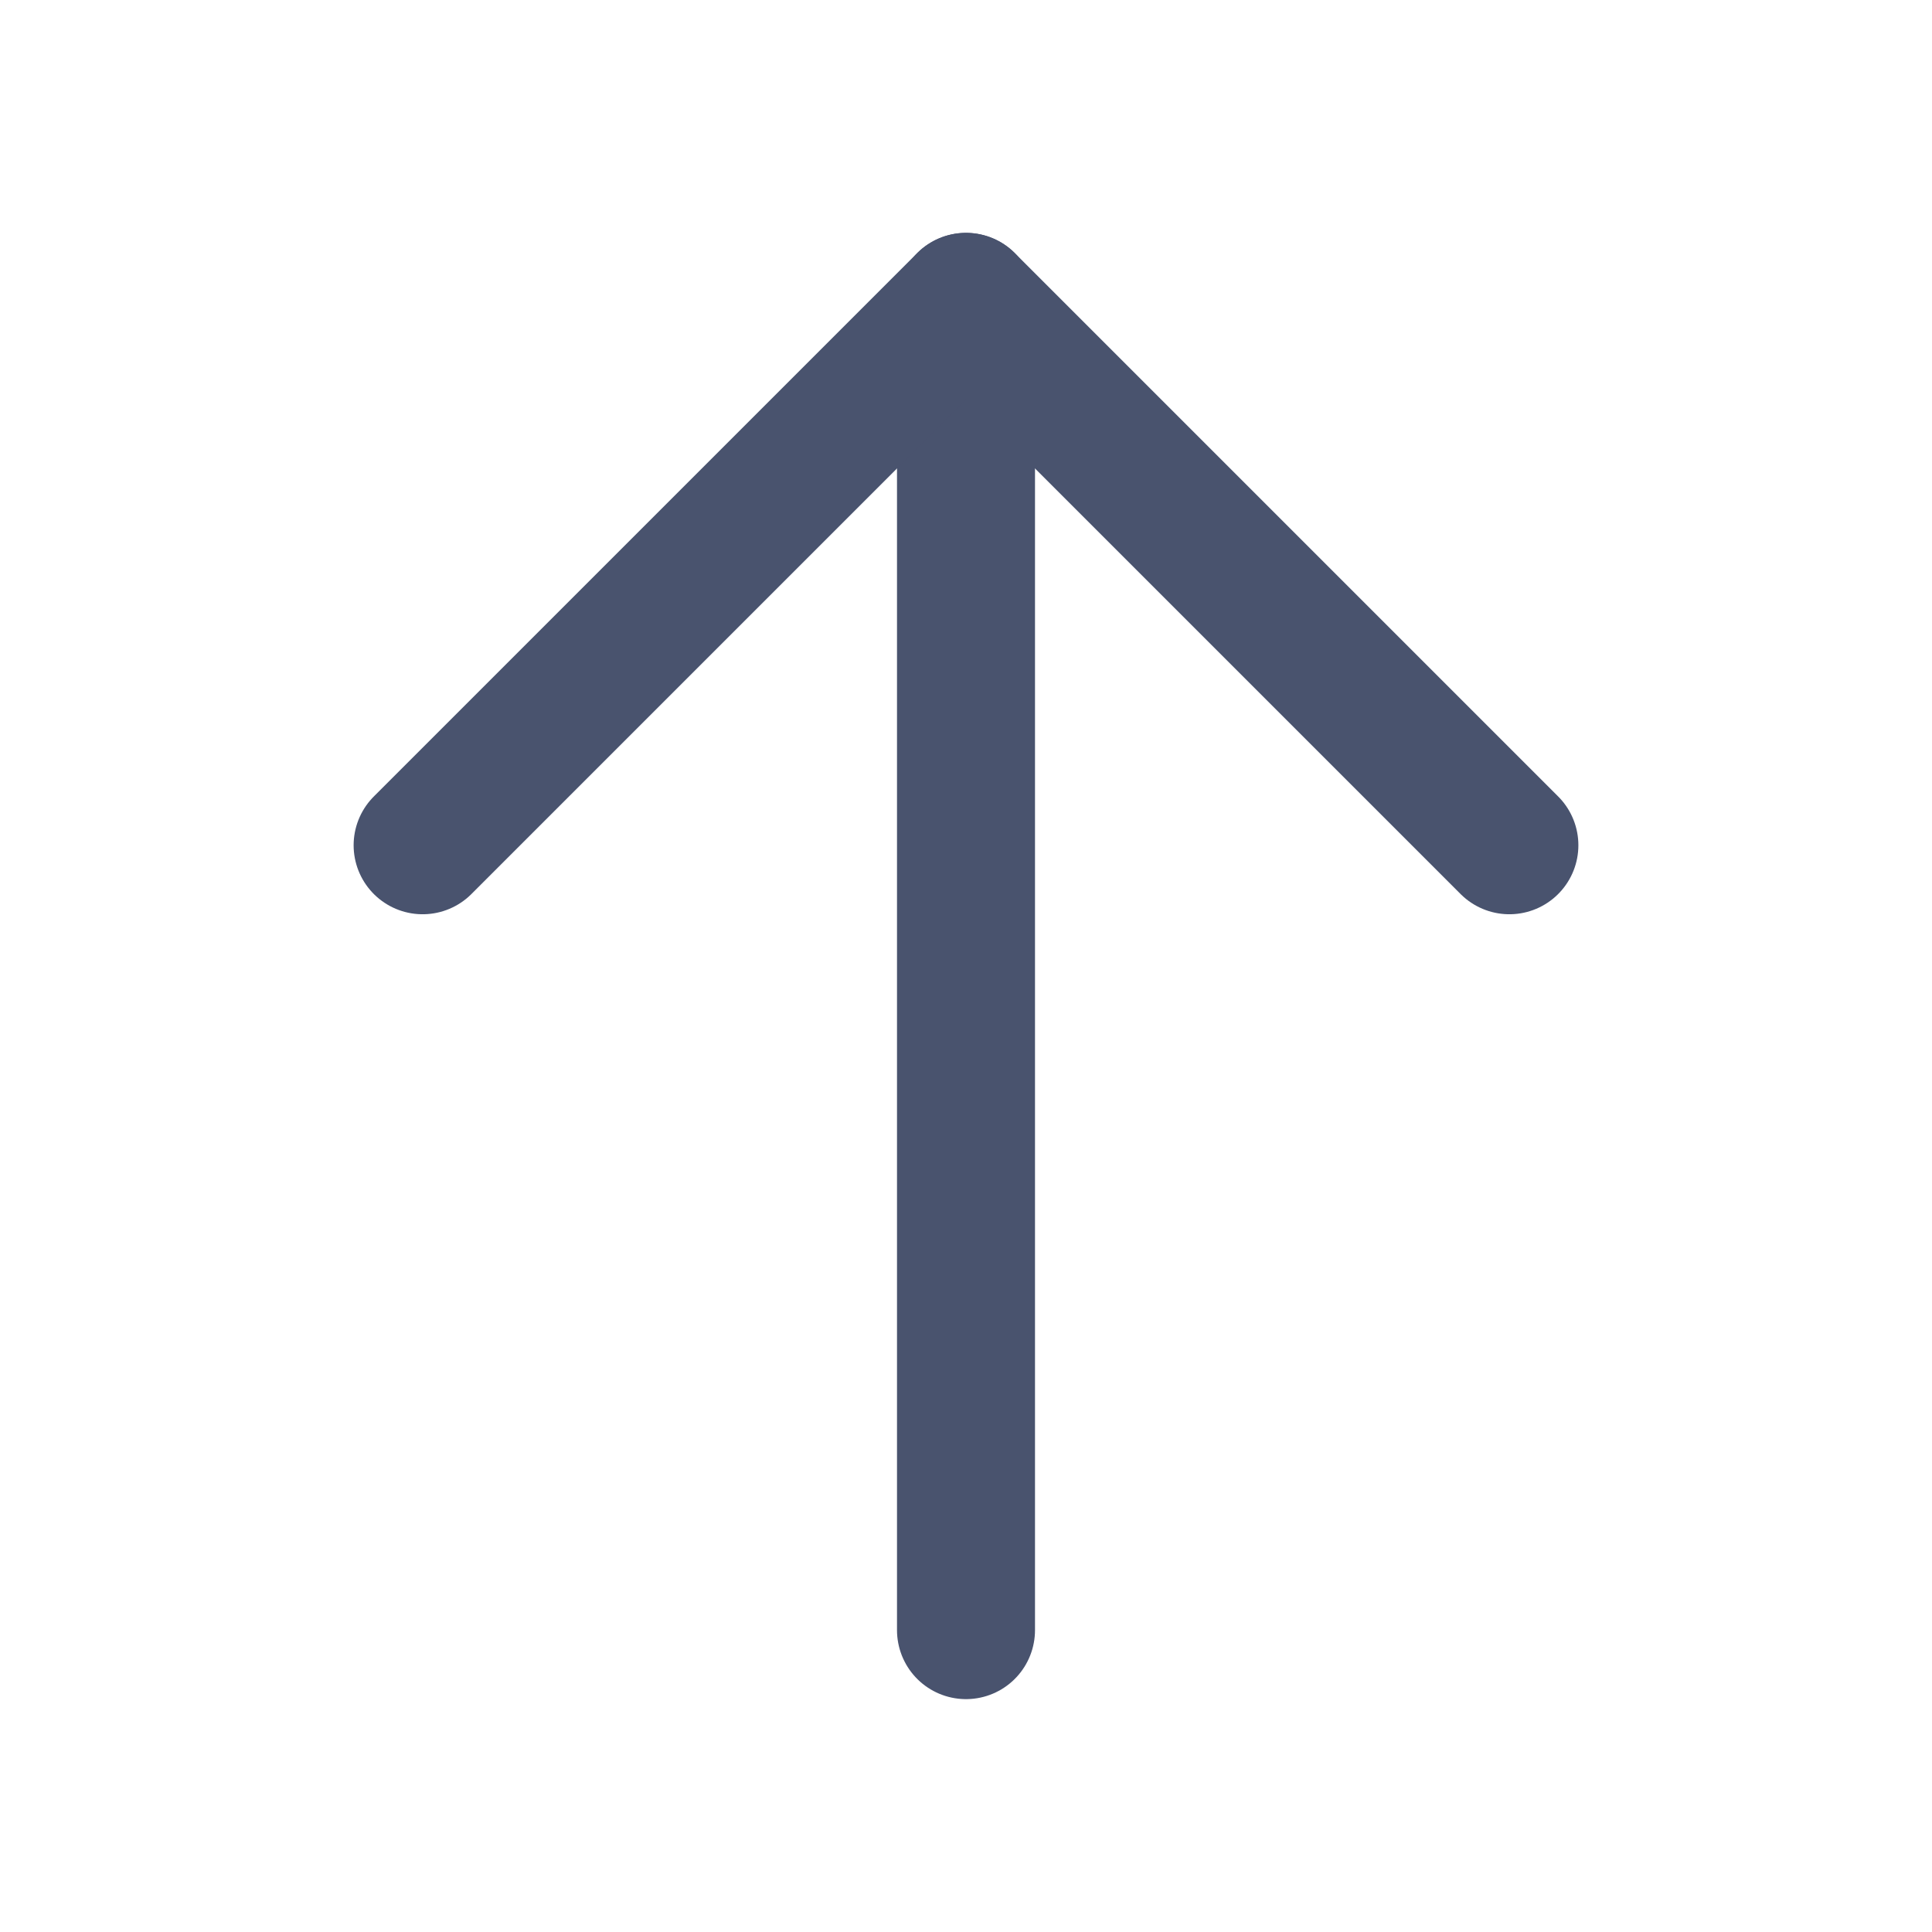 <svg width="28" height="28" viewBox="0 0 28 28" fill="none" xmlns="http://www.w3.org/2000/svg">
<path d="M14 23.625V4.375" stroke="#49536E" stroke-width="2" stroke-linecap="round" stroke-linejoin="round"/>
<path d="M6.125 12.25L14 4.375L21.875 12.25" stroke="#49536E" stroke-width="2" stroke-linecap="round" stroke-linejoin="round"/>
</svg>
